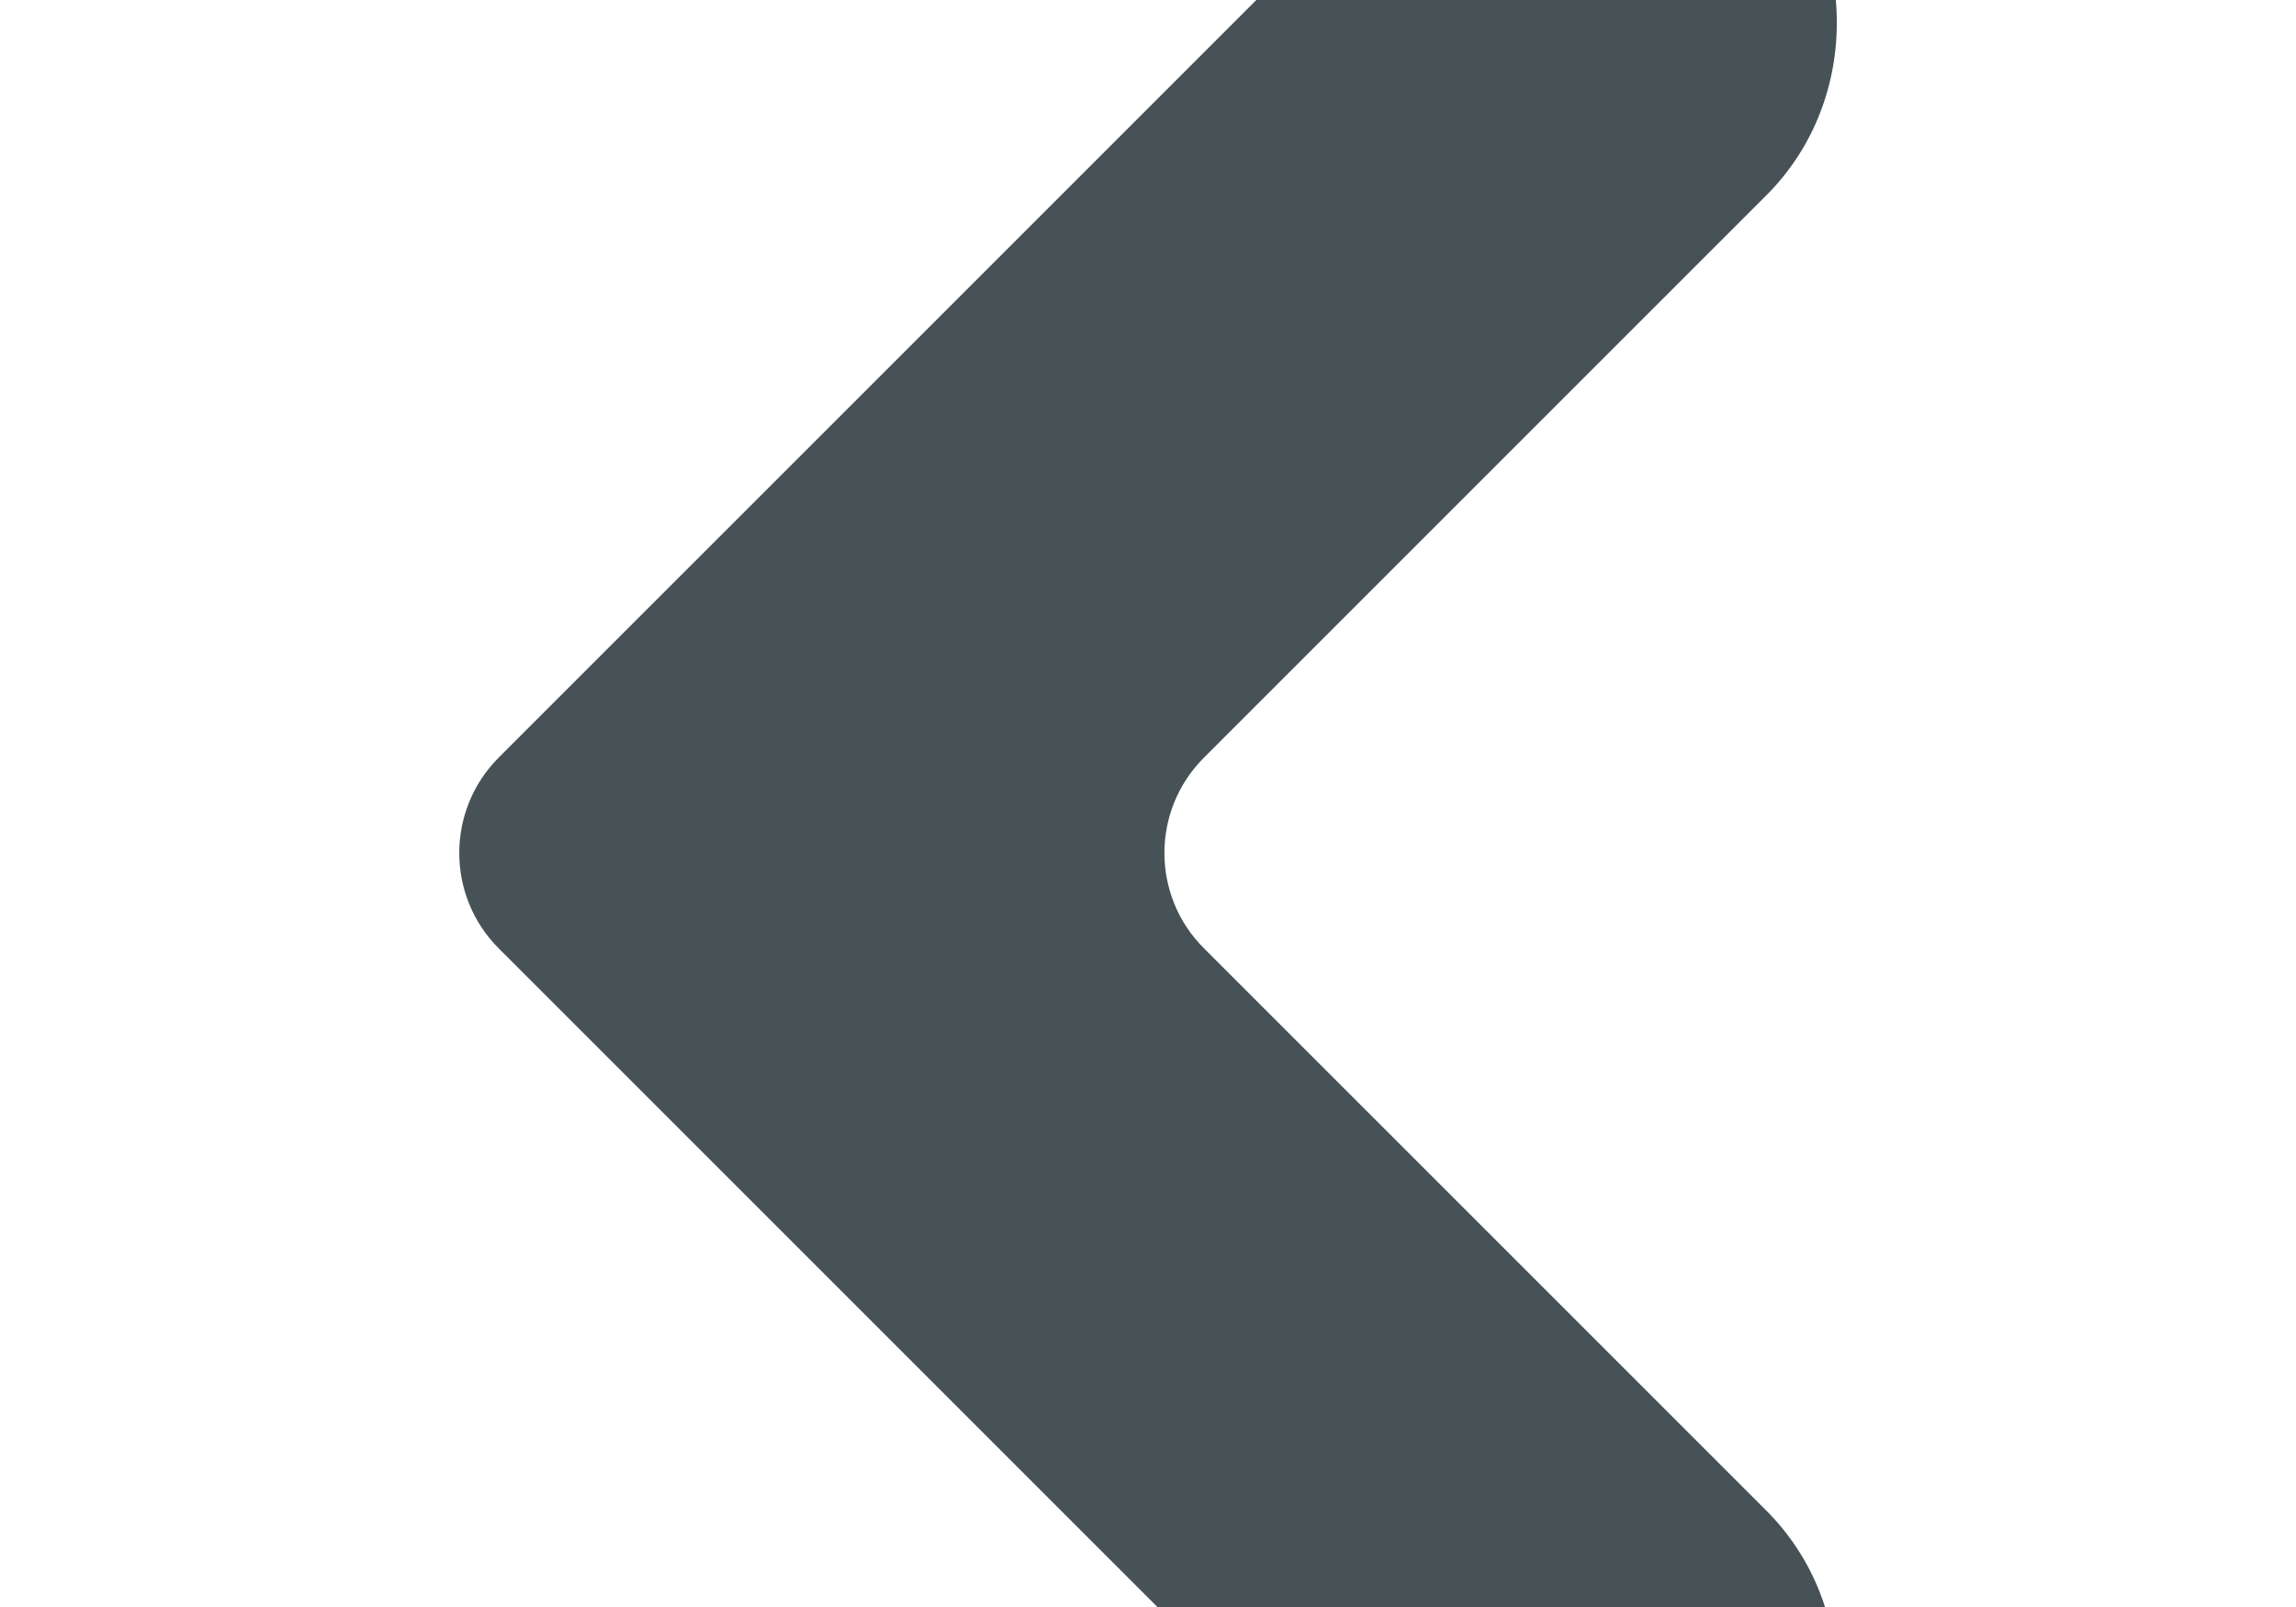 <?xml version="1.0" encoding="UTF-8" standalone="no"?>
<svg viewBox="0 0 10 7" version="1.1" xmlns="http://www.w3.org/2000/svg" xmlns:xlink="http://www.w3.org/1999/xlink">
    <!-- Generator: Sketch 41 (35326) - http://www.bohemiancoding.com/sketch -->
    <title>Fill 69</title>
    <desc>Created with Sketch.</desc>
    <defs></defs>
    <g id="Page-1" stroke="none" stroke-width="1" fill="none" fill-rule="evenodd">
        <g id="New-Audience-Filter" transform="translate(-497, -226)" fill="#475257">
            <g id="Group-24" transform="translate(195, 175)">
                <g id="Group-13">
                    <g id="Group-7">
                        <g id="Group-3">
                            <g id="Group-5" transform="translate(0, 30)">
                                <g id="Group-11-Copy-9">
                                    <path d="M309.693,27.58 L307.244,25.131 C307.014,24.902 307.014,24.529 307.244,24.3 L309.693,21.851 C310.113,21.431 310.097,20.735 309.677,20.315 C309.257,19.895 308.577,19.895 308.157,20.315 L304.172,24.3 C303.943,24.529 303.943,24.902 304.172,25.131 L308.157,29.116 C308.577,29.536 309.257,29.536 309.677,29.116 C310.097,28.696 310.113,28 309.693,27.58 Z" id="Fill-69"  ></path>
                                </g>
                            </g>
                        </g>
                    </g>
                </g>
            </g>
        </g>
    </g>
</svg>